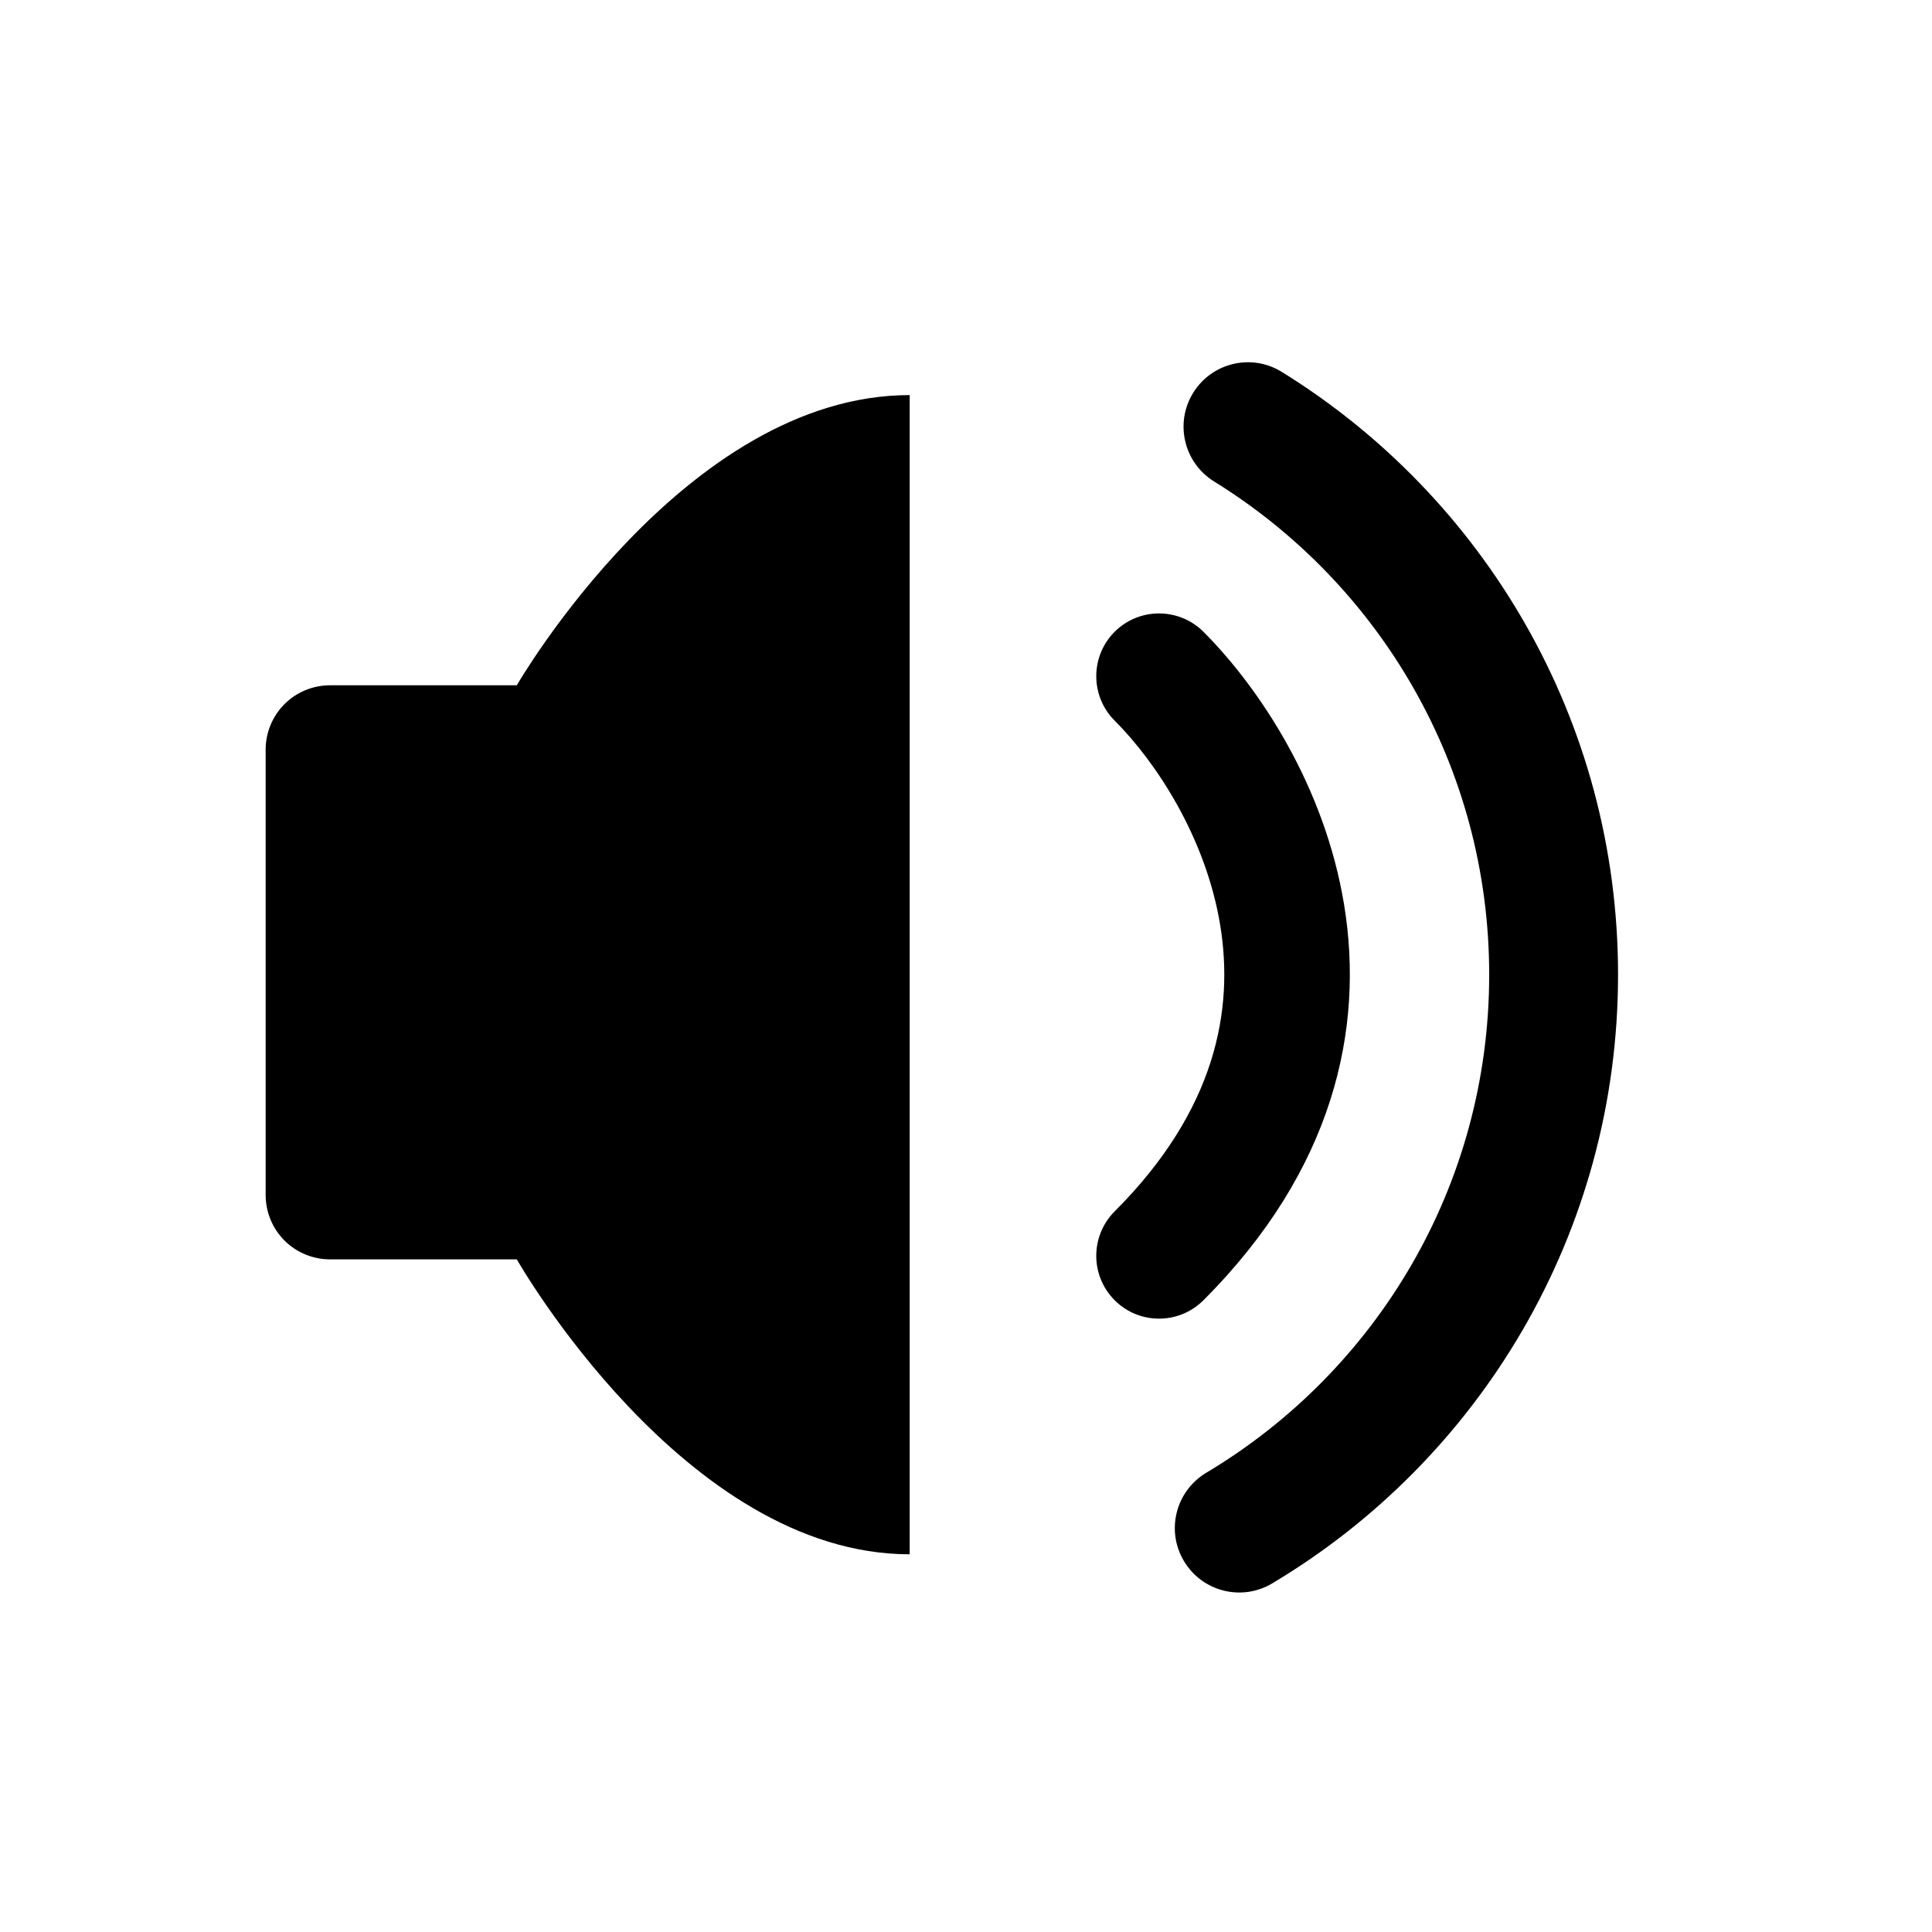 <svg viewBox="0 0 20 20" fill="none" xmlns="http://www.w3.org/2000/svg" id="icon-general-trumpet-01">
    <path fill-rule="evenodd" clip-rule="evenodd"
        d="M12.352 4.066C12.546 3.753 12.956 3.656 13.269 3.85C15.357 5.141 16.75 7.452 16.75 10.09C16.75 12.769 15.313 15.113 13.17 16.391C12.854 16.58 12.445 16.477 12.256 16.16C12.067 15.844 12.171 15.435 12.487 15.246C14.243 14.198 15.416 12.281 15.416 10.09C15.416 7.933 14.279 6.042 12.568 4.984C12.255 4.79 12.158 4.379 12.352 4.066ZM9.417 4.09V16.09C7.083 16.09 5.35 13.037 5.35 13.037H3.417C3.24 13.037 3.07 12.967 2.945 12.842C2.82 12.717 2.75 12.547 2.75 12.37V7.76C2.75 7.584 2.82 7.414 2.945 7.289C3.07 7.164 3.24 7.094 3.417 7.094H5.35C5.35 7.094 7.083 4.09 9.417 4.09ZM12.458 6.54C12.204 6.287 11.792 6.287 11.539 6.54C11.285 6.794 11.285 7.206 11.539 7.46C11.965 7.886 12.483 8.668 12.632 9.58C12.774 10.451 12.589 11.49 11.539 12.54C11.285 12.794 11.285 13.206 11.539 13.46C11.792 13.714 12.204 13.714 12.458 13.46C13.808 12.11 14.123 10.649 13.915 9.371C13.713 8.132 13.031 7.114 12.458 6.54Z"
        fill="currentColor" />
</svg>
    